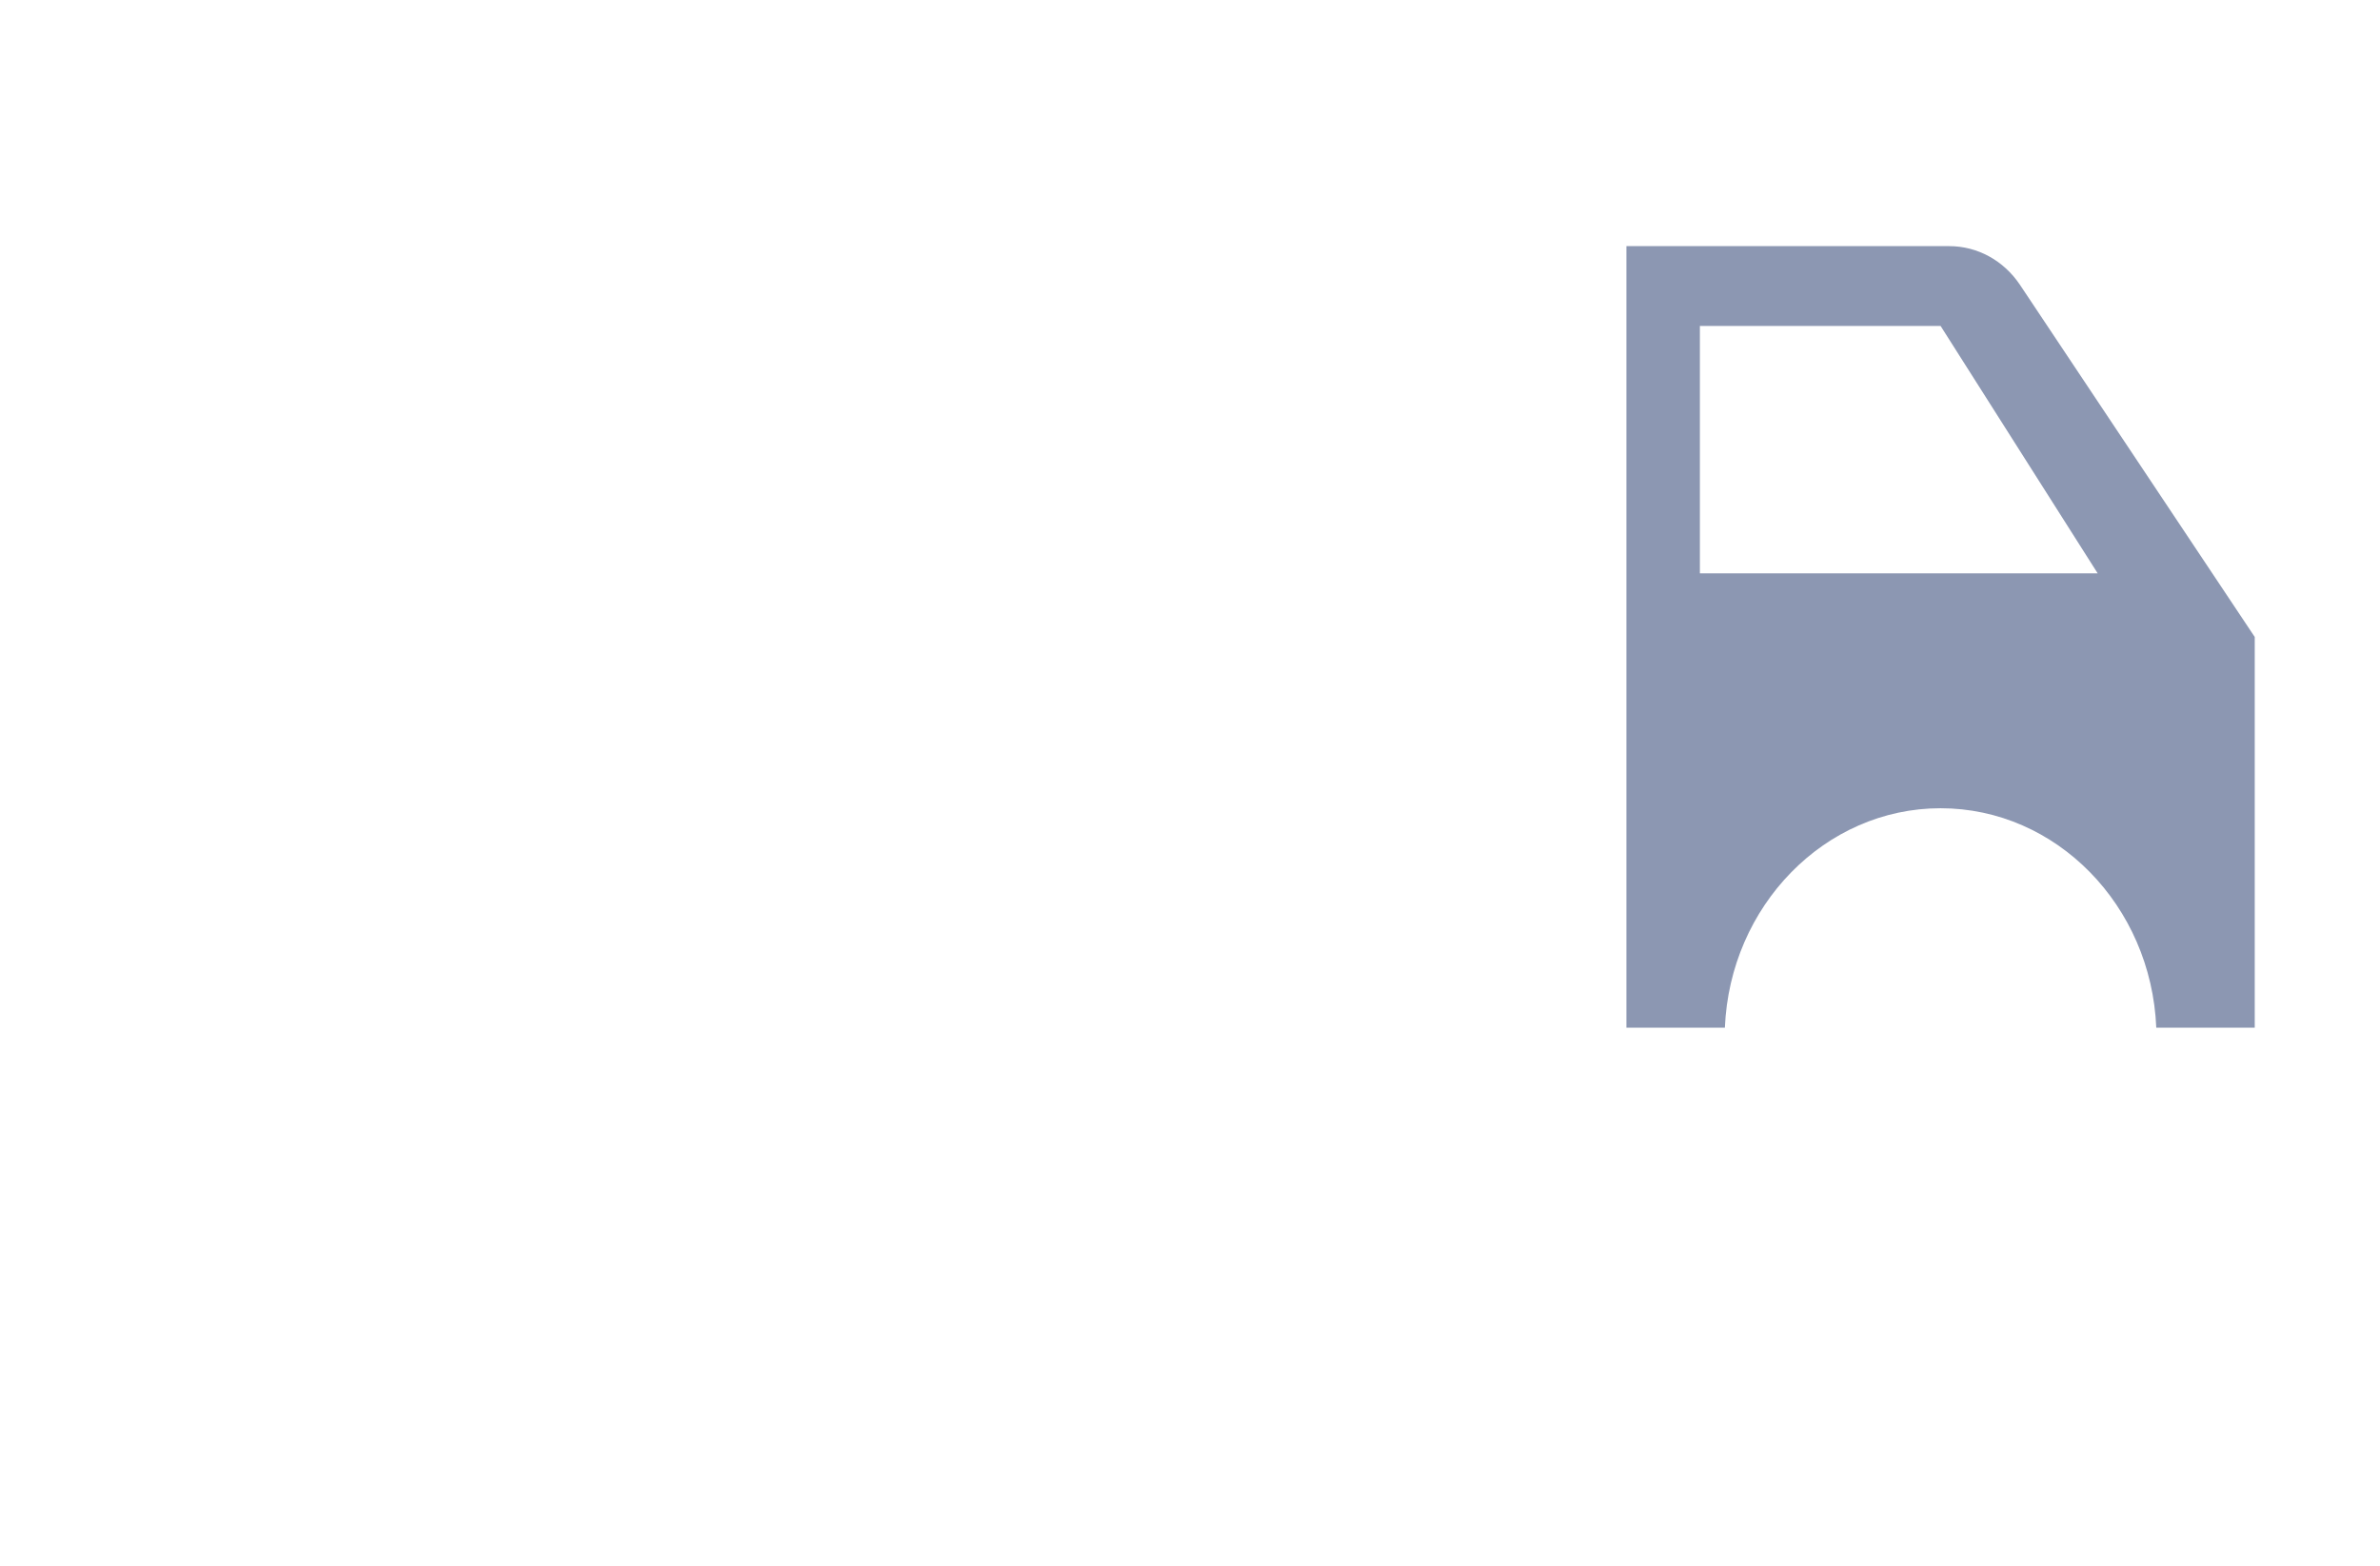 <svg width="38" height="25" viewBox="0 0 38 25" version="1.1" xmlns="http://www.w3.org/2000/svg" xmlns:xlink="http://www.w3.org/1999/xlink">
<title>grey_truck</title>
<desc>Created using Figma</desc>
<g id="Canvas" transform="translate(232 146)">
<clipPath id="clip-0" clip-rule="evenodd">
<path d="M -232 -146L -194 -146L -194 -121L -232 -121L -232 -146Z" fill="#FFFFFF"/>
</clipPath>
<g id="grey_truck" clip-path="url(#clip-0)">
<g id="Grey Truck">
<g id="Vector">
<mask id="mask0_outline_ins">
<use xlink:href="#path0_fill" fill="white" transform="matrix(0.999 -0.039 0.034 0.999 -220.267 -131.683)"/>
</mask>
<g mask="url(#mask0_outline_ins)">
<use xlink:href="#path1_stroke_2x" transform="matrix(0.999 -0.039 0.034 0.999 -220.267 -131.683)" fill="#8C97B2"/>
</g>
</g>
<g id="Vector">
<use xlink:href="#path2_fill" transform="translate(-206.032 -142.07)" fill="#8C97B2"/>
</g>
<g id="Vector">
<mask id="mask1_outline_ins">
<use xlink:href="#path3_fill" fill="white" transform="translate(-203.212 -131.768)"/>
</mask>
<g mask="url(#mask1_outline_ins)">
<use xlink:href="#path4_stroke_2x" transform="translate(-203.212 -131.768)" fill="#8C97B2"/>
</g>
</g>
<g id="Vector">
<mask id="mask2_outline_ins">
<use xlink:href="#path5_fill" fill="white" transform="translate(-231 -146)"/>
</mask>
<g mask="url(#mask2_outline_ins)">
<use xlink:href="#path6_stroke_2x" transform="translate(-231 -146)" fill="#8C97B2"/>
</g>
</g>
</g>
</g>
</g>
<defs>
<path id="path0_fill" d="M 2.203 4.686C 3.419 4.686 4.405 3.637 4.405 2.343C 4.405 1.049 3.419 0 2.203 0C 0.986 0 0 1.049 0 2.343C 0 3.637 0.986 4.686 2.203 4.686Z"/>
<path id="path1_stroke_2x" d="M 2.905 2.343C 2.905 2.897 2.504 3.186 2.203 3.186L 2.203 6.186C 4.333 6.186 5.905 4.377 5.905 2.343L 2.905 2.343ZM 2.203 3.186C 1.901 3.186 1.5 2.897 1.5 2.343L -1.5 2.343C -1.5 4.377 0.072 6.186 2.203 6.186L 2.203 3.186ZM 1.5 2.343C 1.5 1.789 1.901 1.5 2.203 1.5L 2.203 -1.5C 0.072 -1.5 -1.5 0.309 -1.5 2.343L 1.5 2.343ZM 2.203 1.5C 2.504 1.5 2.905 1.789 2.905 2.343L 5.905 2.343C 5.905 0.309 4.333 -1.5 2.203 -1.5L 2.203 1.5Z"/>
<path id="path2_fill" d="M 6.283 0.617C 6.02 0.226 5.602 0 5.153 0L 0 0L 0 6.24L 0 12.479L 1.572 12.479C 1.653 10.534 3.169 8.975 5.016 8.975C 6.863 8.975 8.379 10.528 8.46 12.479L 10.032 12.479L 10.032 6.24L 6.283 0.617ZM 1.173 5.224L 1.173 1.274L 5.016 1.274L 7.524 5.224L 1.173 5.224Z"/>
<path id="path3_fill" d="M 2.202 4.686C 3.419 4.686 4.405 3.637 4.405 2.343C 4.405 1.049 3.419 0 2.202 0C 0.986 0 0 1.049 0 2.343C 0 3.637 0.986 4.686 2.202 4.686Z"/>
<path id="path4_stroke_2x" d="M 2.905 2.343C 2.905 2.898 2.504 3.186 2.202 3.186L 2.202 6.186C 4.333 6.186 5.905 4.377 5.905 2.343L 2.905 2.343ZM 2.202 3.186C 1.901 3.186 1.5 2.898 1.5 2.343L -1.5 2.343C -1.5 4.377 0.071 6.186 2.202 6.186L 2.202 3.186ZM 1.5 2.343C 1.5 1.789 1.901 1.5 2.202 1.5L 2.202 -1.5C 0.071 -1.5 -1.5 0.31 -1.5 2.343L 1.5 2.343ZM 2.202 1.5C 2.504 1.5 2.905 1.789 2.905 2.343L 5.905 2.343C 5.905 0.31 4.333 -1.5 2.202 -1.5L 2.202 1.5Z"/>
<path id="path5_fill" d="M 23.446 0L 8.89 0C 8.391 0 7.986 0.431 7.986 0.963L 7.986 1.905L 2.577 1.905C 2.165 1.905 1.828 2.264 1.828 2.702C 1.828 3.14 2.165 3.498 2.577 3.498L 7.986 3.498L 7.986 4.793L 4.118 4.793C 3.706 4.793 3.369 5.151 3.369 5.589C 3.369 6.027 3.706 6.386 4.118 6.386L 7.986 6.386L 7.986 7.68L 0.749 7.68C 0.337 7.68 0 8.039 0 8.477C 0 8.915 0.337 9.273 0.749 9.273L 7.986 9.273L 7.986 15.447C 7.986 15.978 8.391 16.409 8.89 16.409L 9.57 16.409C 9.652 14.524 11.08 12.977 12.889 12.911C 12.933 12.911 12.977 12.911 13.014 12.911C 14.867 12.911 16.371 14.444 16.458 16.416L 23.446 16.416C 23.945 16.416 24.35 15.984 24.35 15.453L 24.35 0.963C 24.35 0.431 23.945 0 23.446 0Z"/>
<path id="path6_stroke_2x" d="M 7.986 1.905L 7.986 3.405L 9.486 3.405L 9.486 1.905L 7.986 1.905ZM 7.986 3.498L 9.486 3.498L 9.486 1.998L 7.986 1.998L 7.986 3.498ZM 7.986 4.793L 7.986 6.293L 9.486 6.293L 9.486 4.793L 7.986 4.793ZM 7.986 6.386L 9.486 6.386L 9.486 4.886L 7.986 4.886L 7.986 6.386ZM 7.986 7.68L 7.986 9.18L 9.486 9.18L 9.486 7.68L 7.986 7.68ZM 7.986 9.273L 9.486 9.273L 9.486 7.773L 7.986 7.773L 7.986 9.273ZM 9.57 16.409L 9.57 17.909L 11.007 17.909L 11.069 16.474L 9.57 16.409ZM 12.889 12.911L 12.889 11.411L 12.862 11.411L 12.835 11.412L 12.889 12.911ZM 16.458 16.416L 14.96 16.482L 15.023 17.916L 16.458 17.916L 16.458 16.416ZM 23.446 -1.5L 8.89 -1.5L 8.89 1.5L 23.446 1.5L 23.446 -1.5ZM 8.89 -1.5C 7.477 -1.5 6.486 -0.308 6.486 0.963L 9.486 0.963C 9.486 1.171 9.306 1.5 8.89 1.5L 8.89 -1.5ZM 6.486 0.963L 6.486 1.905L 9.486 1.905L 9.486 0.963L 6.486 0.963ZM 7.986 0.405L 2.577 0.405L 2.577 3.405L 7.986 3.405L 7.986 0.405ZM 2.577 0.405C 1.25 0.405 0.328 1.524 0.328 2.702L 3.328 2.702C 3.328 3.003 3.08 3.405 2.577 3.405L 2.577 0.405ZM 0.328 2.702C 0.328 3.879 1.25 4.998 2.577 4.998L 2.577 1.998C 3.08 1.998 3.328 2.4 3.328 2.702L 0.328 2.702ZM 2.577 4.998L 7.986 4.998L 7.986 1.998L 2.577 1.998L 2.577 4.998ZM 6.486 3.498L 6.486 4.793L 9.486 4.793L 9.486 3.498L 6.486 3.498ZM 7.986 3.293L 4.118 3.293L 4.118 6.293L 7.986 6.293L 7.986 3.293ZM 4.118 3.293C 2.791 3.293 1.869 4.412 1.869 5.589L 4.869 5.589C 4.869 5.891 4.621 6.293 4.118 6.293L 4.118 3.293ZM 1.869 5.589C 1.869 6.767 2.791 7.886 4.118 7.886L 4.118 4.886C 4.621 4.886 4.869 5.288 4.869 5.589L 1.869 5.589ZM 4.118 7.886L 7.986 7.886L 7.986 4.886L 4.118 4.886L 4.118 7.886ZM 6.486 6.386L 6.486 7.68L 9.486 7.68L 9.486 6.386L 6.486 6.386ZM 7.986 6.18L 0.749 6.18L 0.749 9.18L 7.986 9.18L 7.986 6.18ZM 0.749 6.18C -0.578 6.18 -1.5 7.299 -1.5 8.477L 1.5 8.477C 1.5 8.778 1.252 9.18 0.749 9.18L 0.749 6.18ZM -1.5 8.477C -1.5 9.654 -0.578 10.773 0.749 10.773L 0.749 7.773C 1.252 7.773 1.5 8.175 1.5 8.477L -1.5 8.477ZM 0.749 10.773L 7.986 10.773L 7.986 7.773L 0.749 7.773L 0.749 10.773ZM 6.486 9.273L 6.486 15.447L 9.486 15.447L 9.486 9.273L 6.486 9.273ZM 6.486 15.447C 6.486 16.717 7.477 17.909 8.89 17.909L 8.89 14.909C 9.306 14.909 9.486 15.238 9.486 15.447L 6.486 15.447ZM 8.89 17.909L 9.57 17.909L 9.57 14.909L 8.89 14.909L 8.89 17.909ZM 11.069 16.474C 11.12 15.277 12.006 14.444 12.944 14.41L 12.835 11.412C 10.154 11.51 8.183 13.771 8.072 16.345L 11.069 16.474ZM 12.889 14.411C 12.89 14.411 12.89 14.411 12.89 14.411C 12.89 14.411 12.89 14.411 12.89 14.411C 12.89 14.411 12.89 14.411 12.89 14.411C 12.89 14.411 12.89 14.411 12.89 14.411C 12.891 14.411 12.891 14.411 12.891 14.411C 12.891 14.411 12.891 14.411 12.891 14.411C 12.891 14.411 12.891 14.411 12.891 14.411C 12.891 14.411 12.891 14.411 12.892 14.411C 12.892 14.411 12.892 14.411 12.892 14.411C 12.892 14.411 12.892 14.411 12.892 14.411C 12.892 14.411 12.892 14.411 12.892 14.411C 12.892 14.411 12.893 14.411 12.893 14.411C 12.893 14.411 12.893 14.411 12.893 14.411C 12.893 14.411 12.893 14.411 12.893 14.411C 12.893 14.411 12.893 14.411 12.893 14.411C 12.893 14.411 12.893 14.411 12.894 14.411C 12.894 14.411 12.894 14.411 12.894 14.411C 12.894 14.411 12.894 14.411 12.894 14.411C 12.894 14.411 12.894 14.411 12.894 14.411C 12.894 14.411 12.895 14.411 12.895 14.411C 12.895 14.411 12.895 14.411 12.895 14.411C 12.895 14.411 12.895 14.411 12.895 14.411C 12.895 14.411 12.895 14.411 12.895 14.411C 12.895 14.411 12.896 14.411 12.896 14.411C 12.896 14.411 12.896 14.411 12.896 14.411C 12.896 14.411 12.896 14.411 12.896 14.411C 12.896 14.411 12.896 14.411 12.896 14.411C 12.896 14.411 12.896 14.411 12.897 14.411C 12.897 14.411 12.897 14.411 12.897 14.411C 12.897 14.411 12.897 14.411 12.897 14.411C 12.897 14.411 12.897 14.411 12.897 14.411C 12.898 14.411 12.898 14.411 12.898 14.411C 12.898 14.411 12.898 14.411 12.898 14.411C 12.898 14.411 12.898 14.411 12.898 14.411C 12.898 14.411 12.898 14.411 12.898 14.411C 12.899 14.411 12.899 14.411 12.899 14.411C 12.899 14.411 12.899 14.411 12.899 14.411C 12.899 14.411 12.899 14.411 12.899 14.411C 12.899 14.411 12.899 14.411 12.899 14.411C 12.899 14.411 12.9 14.411 12.9 14.411C 12.9 14.411 12.9 14.411 12.9 14.411C 12.9 14.411 12.9 14.411 12.9 14.411C 12.9 14.411 12.9 14.411 12.9 14.411C 12.9 14.411 12.901 14.411 12.901 14.411C 12.901 14.411 12.901 14.411 12.901 14.411C 12.901 14.411 12.901 14.411 12.901 14.411C 12.901 14.411 12.901 14.411 12.902 14.411C 12.902 14.411 12.902 14.411 12.902 14.411C 12.902 14.411 12.902 14.411 12.902 14.411C 12.902 14.411 12.902 14.411 12.902 14.411C 12.902 14.411 12.902 14.411 12.902 14.411C 12.903 14.411 12.903 14.411 12.903 14.411C 12.903 14.411 12.903 14.411 12.903 14.411C 12.903 14.411 12.903 14.411 12.903 14.411C 12.903 14.411 12.903 14.411 12.903 14.411C 12.904 14.411 12.904 14.411 12.904 14.411C 12.904 14.411 12.904 14.411 12.904 14.411C 12.904 14.411 12.904 14.411 12.904 14.411C 12.904 14.411 12.905 14.411 12.905 14.411C 12.905 14.411 12.905 14.411 12.905 14.411C 12.905 14.411 12.905 14.411 12.905 14.411C 12.905 14.411 12.905 14.411 12.905 14.411C 12.905 14.411 12.905 14.411 12.906 14.411C 12.906 14.411 12.906 14.411 12.906 14.411C 12.906 14.411 12.906 14.411 12.906 14.411C 12.906 14.411 12.906 14.411 12.906 14.411C 12.906 14.411 12.906 14.411 12.907 14.411C 12.907 14.411 12.907 14.411 12.907 14.411C 12.907 14.411 12.907 14.411 12.907 14.411C 12.907 14.411 12.907 14.411 12.907 14.411C 12.907 14.411 12.908 14.411 12.908 14.411C 12.908 14.411 12.908 14.411 12.908 14.411C 12.908 14.411 12.908 14.411 12.908 14.411C 12.908 14.411 12.908 14.411 12.908 14.411C 12.909 14.411 12.909 14.411 12.909 14.411C 12.909 14.411 12.909 14.411 12.909 14.411C 12.909 14.411 12.909 14.411 12.909 14.411C 12.909 14.411 12.909 14.411 12.909 14.411C 12.909 14.411 12.91 14.411 12.91 14.411C 12.91 14.411 12.91 14.411 12.91 14.411C 12.91 14.411 12.91 14.411 12.91 14.411C 12.91 14.411 12.91 14.411 12.91 14.411C 12.911 14.411 12.911 14.411 12.911 14.411C 12.911 14.411 12.911 14.411 12.911 14.411C 12.911 14.411 12.911 14.411 12.911 14.411C 12.911 14.411 12.911 14.411 12.911 14.411C 12.912 14.411 12.912 14.411 12.912 14.411C 12.912 14.411 12.912 14.411 12.912 14.411C 12.912 14.411 12.912 14.411 12.912 14.411C 12.912 14.411 12.912 14.411 12.912 14.411C 12.912 14.411 12.913 14.411 12.913 14.411C 12.913 14.411 12.913 14.411 12.913 14.411C 12.913 14.411 12.913 14.411 12.913 14.411C 12.913 14.411 12.913 14.411 12.914 14.411C 12.914 14.411 12.914 14.411 12.914 14.411C 12.914 14.411 12.914 14.411 12.914 14.411C 12.914 14.411 12.914 14.411 12.914 14.411C 12.914 14.411 12.914 14.411 12.915 14.411C 12.915 14.411 12.915 14.411 12.915 14.411C 12.915 14.411 12.915 14.411 12.915 14.411C 12.915 14.411 12.915 14.411 12.915 14.411C 12.915 14.411 12.915 14.411 12.915 14.411C 12.916 14.411 12.916 14.411 12.916 14.411C 12.916 14.411 12.916 14.411 12.916 14.411C 12.916 14.411 12.916 14.411 12.916 14.411C 12.916 14.411 12.916 14.411 12.916 14.411C 12.917 14.411 12.917 14.411 12.917 14.411C 12.917 14.411 12.917 14.411 12.917 14.411C 12.917 14.411 12.917 14.411 12.917 14.411C 12.917 14.411 12.918 14.411 12.918 14.411C 12.918 14.411 12.918 14.411 12.918 14.411C 12.918 14.411 12.918 14.411 12.918 14.411C 12.918 14.411 12.918 14.411 12.918 14.411C 12.918 14.411 12.918 14.411 12.919 14.411C 12.919 14.411 12.919 14.411 12.919 14.411C 12.919 14.411 12.919 14.411 12.919 14.411C 12.919 14.411 12.919 14.411 12.919 14.411C 12.919 14.411 12.919 14.411 12.92 14.411C 12.92 14.411 12.92 14.411 12.92 14.411C 12.92 14.411 12.92 14.411 12.92 14.411C 12.92 14.411 12.92 14.411 12.92 14.411C 12.92 14.411 12.921 14.411 12.921 14.411C 12.921 14.411 12.921 14.411 12.921 14.411C 12.921 14.411 12.921 14.411 12.921 14.411C 12.921 14.411 12.921 14.411 12.921 14.411C 12.921 14.411 12.921 14.411 12.922 14.411C 12.922 14.411 12.922 14.411 12.922 14.411C 12.922 14.411 12.922 14.411 12.922 14.411C 12.922 14.411 12.922 14.411 12.922 14.411C 12.922 14.411 12.922 14.411 12.923 14.411C 12.923 14.411 12.923 14.411 12.923 14.411C 12.923 14.411 12.923 14.411 12.923 14.411C 12.923 14.411 12.923 14.411 12.923 14.411C 12.924 14.411 12.924 14.411 12.924 14.411C 12.924 14.411 12.924 14.411 12.924 14.411C 12.924 14.411 12.924 14.411 12.924 14.411C 12.924 14.411 12.924 14.411 12.924 14.411C 12.925 14.411 12.925 14.411 12.925 14.411C 12.925 14.411 12.925 14.411 12.925 14.411C 12.925 14.411 12.925 14.411 12.925 14.411C 12.925 14.411 12.925 14.411 12.925 14.411C 12.925 14.411 12.926 14.411 12.926 14.411C 12.926 14.411 12.926 14.411 12.926 14.411C 12.926 14.411 12.926 14.411 12.926 14.411C 12.926 14.411 12.926 14.411 12.926 14.411C 12.927 14.411 12.927 14.411 12.927 14.411C 12.927 14.411 12.927 14.411 12.927 14.411C 12.927 14.411 12.927 14.411 12.927 14.411C 12.927 14.411 12.927 14.411 12.927 14.411C 12.928 14.411 12.928 14.411 12.928 14.411C 12.928 14.411 12.928 14.411 12.928 14.411C 12.928 14.411 12.928 14.411 12.928 14.411C 12.928 14.411 12.928 14.411 12.928 14.411C 12.928 14.411 12.929 14.411 12.929 14.411C 12.929 14.411 12.929 14.411 12.929 14.411C 12.929 14.411 12.929 14.411 12.929 14.411C 12.929 14.411 12.929 14.411 12.93 14.411C 12.93 14.411 12.93 14.411 12.93 14.411C 12.93 14.411 12.93 14.411 12.93 14.411C 12.93 14.411 12.93 14.411 12.93 14.411C 12.93 14.411 12.93 14.411 12.931 14.411C 12.931 14.411 12.931 14.411 12.931 14.411C 12.931 14.411 12.931 14.411 12.931 14.411C 12.931 14.411 12.931 14.411 12.931 14.411C 12.931 14.411 12.931 14.411 12.931 14.411C 12.932 14.411 12.932 14.411 12.932 14.411C 12.932 14.411 12.932 14.411 12.932 14.411C 12.932 14.411 12.932 14.411 12.932 14.411C 12.932 14.411 12.932 14.411 12.932 14.411C 12.933 14.411 12.933 14.411 12.933 14.411C 12.933 14.411 12.933 14.411 12.933 14.411C 12.933 14.411 12.933 14.411 12.933 14.411C 12.933 14.411 12.933 14.411 12.934 14.411C 12.934 14.411 12.934 14.411 12.934 14.411C 12.934 14.411 12.934 14.411 12.934 14.411C 12.934 14.411 12.934 14.411 12.934 14.411C 12.934 14.411 12.934 14.411 12.934 14.411C 12.935 14.411 12.935 14.411 12.935 14.411C 12.935 14.411 12.935 14.411 12.935 14.411C 12.935 14.411 12.935 14.411 12.935 14.411C 12.935 14.411 12.935 14.411 12.935 14.411C 12.936 14.411 12.936 14.411 12.936 14.411C 12.936 14.411 12.936 14.411 12.936 14.411C 12.936 14.411 12.936 14.411 12.936 14.411C 12.936 14.411 12.936 14.411 12.937 14.411C 12.937 14.411 12.937 14.411 12.937 14.411C 12.937 14.411 12.937 14.411 12.937 14.411C 12.937 14.411 12.937 14.411 12.937 14.411C 12.937 14.411 12.937 14.411 12.938 14.411C 12.938 14.411 12.938 14.411 12.938 14.411C 12.938 14.411 12.938 14.411 12.938 14.411C 12.938 14.411 12.938 14.411 12.938 14.411C 12.938 14.411 12.938 14.411 12.938 14.411C 12.939 14.411 12.939 14.411 12.939 14.411C 12.939 14.411 12.939 14.411 12.939 14.411C 12.939 14.411 12.939 14.411 12.939 14.411C 12.939 14.411 12.939 14.411 12.94 14.411C 12.94 14.411 12.94 14.411 12.94 14.411C 12.94 14.411 12.94 14.411 12.94 14.411C 12.94 14.411 12.94 14.411 12.94 14.411C 12.94 14.411 12.94 14.411 12.941 14.411C 12.941 14.411 12.941 14.411 12.941 14.411C 12.941 14.411 12.941 14.411 12.941 14.411C 12.941 14.411 12.941 14.411 12.941 14.411C 12.941 14.411 12.941 14.411 12.941 14.411C 12.942 14.411 12.942 14.411 12.942 14.411C 12.942 14.411 12.942 14.411 12.942 14.411C 12.942 14.411 12.942 14.411 12.942 14.411C 12.942 14.411 12.942 14.411 12.943 14.411C 12.943 14.411 12.943 14.411 12.943 14.411C 12.943 14.411 12.943 14.411 12.943 14.411C 12.943 14.411 12.943 14.411 12.943 14.411C 12.943 14.411 12.943 14.411 12.944 14.411C 12.944 14.411 12.944 14.411 12.944 14.411C 12.944 14.411 12.944 14.411 12.944 14.411C 12.944 14.411 12.944 14.411 12.944 14.411C 12.944 14.411 12.944 14.411 12.944 14.411C 12.945 14.411 12.945 14.411 12.945 14.411C 12.945 14.411 12.945 14.411 12.945 14.411C 12.945 14.411 12.945 14.411 12.945 14.411C 12.945 14.411 12.945 14.411 12.945 14.411C 12.946 14.411 12.946 14.411 12.946 14.411C 12.946 14.411 12.946 14.411 12.946 14.411C 12.946 14.411 12.946 14.411 12.946 14.411C 12.946 14.411 12.946 14.411 12.947 14.411C 12.947 14.411 12.947 14.411 12.947 14.411C 12.947 14.411 12.947 14.411 12.947 14.411C 12.947 14.411 12.947 14.411 12.947 14.411C 12.947 14.411 12.947 14.411 12.947 14.411C 12.948 14.411 12.948 14.411 12.948 14.411C 12.948 14.411 12.948 14.411 12.948 14.411C 12.948 14.411 12.948 14.411 12.948 14.411C 12.948 14.411 12.948 14.411 12.948 14.411C 12.949 14.411 12.949 14.411 12.949 14.411C 12.949 14.411 12.949 14.411 12.949 14.411C 12.949 14.411 12.949 14.411 12.949 14.411C 12.949 14.411 12.949 14.411 12.95 14.411C 12.95 14.411 12.95 14.411 12.95 14.411C 12.95 14.411 12.95 14.411 12.95 14.411C 12.95 14.411 12.95 14.411 12.95 14.411C 12.95 14.411 12.95 14.411 12.95 14.411C 12.951 14.411 12.951 14.411 12.951 14.411C 12.951 14.411 12.951 14.411 12.951 14.411C 12.951 14.411 12.951 14.411 12.951 14.411C 12.951 14.411 12.951 14.411 12.951 14.411C 12.952 14.411 12.952 14.411 12.952 14.411C 12.952 14.411 12.952 14.411 12.952 14.411C 12.952 14.411 12.952 14.411 12.952 14.411C 12.952 14.411 12.952 14.411 12.953 14.411C 12.953 14.411 12.953 14.411 12.953 14.411C 12.953 14.411 12.953 14.411 12.953 14.411C 12.953 14.411 12.953 14.411 12.953 14.411C 12.953 14.411 12.953 14.411 12.954 14.411C 12.954 14.411 12.954 14.411 12.954 14.411C 12.954 14.411 12.954 14.411 12.954 14.411C 12.954 14.411 12.954 14.411 12.954 14.411C 12.954 14.411 12.954 14.411 12.954 14.411C 12.954 14.411 12.955 14.411 12.955 14.411C 12.955 14.411 12.955 14.411 12.955 14.411C 12.955 14.411 12.955 14.411 12.955 14.411C 12.955 14.411 12.955 14.411 12.955 14.411C 12.956 14.411 12.956 14.411 12.956 14.411C 12.956 14.411 12.956 14.411 12.956 14.411C 12.956 14.411 12.956 14.411 12.956 14.411C 12.956 14.411 12.956 14.411 12.956 14.411C 12.957 14.411 12.957 14.411 12.957 14.411C 12.957 14.411 12.957 14.411 12.957 14.411C 12.957 14.411 12.957 14.411 12.957 14.411C 12.957 14.411 12.957 14.411 12.957 14.411C 12.957 14.411 12.958 14.411 12.958 14.411C 12.958 14.411 12.958 14.411 12.958 14.411C 12.958 14.411 12.958 14.411 12.958 14.411C 12.958 14.411 12.958 14.411 12.958 14.411C 12.959 14.411 12.959 14.411 12.959 14.411C 12.959 14.411 12.959 14.411 12.959 14.411C 12.959 14.411 12.959 14.411 12.959 14.411C 12.959 14.411 12.959 14.411 12.959 14.411C 12.959 14.411 12.96 14.411 12.96 14.411C 12.96 14.411 12.96 14.411 12.96 14.411C 12.96 14.411 12.96 14.411 12.96 14.411C 12.96 14.411 12.96 14.411 12.96 14.411C 12.96 14.411 12.96 14.411 12.961 14.411C 12.961 14.411 12.961 14.411 12.961 14.411C 12.961 14.411 12.961 14.411 12.961 14.411C 12.961 14.411 12.961 14.411 12.961 14.411C 12.961 14.411 12.961 14.411 12.962 14.411C 12.962 14.411 12.962 14.411 12.962 14.411C 12.962 14.411 12.962 14.411 12.962 14.411C 12.962 14.411 12.962 14.411 12.962 14.411C 12.962 14.411 12.963 14.411 12.963 14.411C 12.963 14.411 12.963 14.411 12.963 14.411C 12.963 14.411 12.963 14.411 12.963 14.411C 12.963 14.411 12.963 14.411 12.963 14.411C 12.963 14.411 12.963 14.411 12.963 14.411C 12.964 14.411 12.964 14.411 12.964 14.411C 12.964 14.411 12.964 14.411 12.964 14.411C 12.964 14.411 12.964 14.411 12.964 14.411C 12.964 14.411 12.964 14.411 12.964 14.411C 12.965 14.411 12.965 14.411 12.965 14.411C 12.965 14.411 12.965 14.411 12.965 14.411C 12.965 14.411 12.965 14.411 12.965 14.411C 12.965 14.411 12.965 14.411 12.966 14.411C 12.966 14.411 12.966 14.411 12.966 14.411C 12.966 14.411 12.966 14.411 12.966 14.411C 12.966 14.411 12.966 14.411 12.966 14.411C 12.966 14.411 12.966 14.411 12.966 14.411C 12.966 14.411 12.967 14.411 12.967 14.411C 12.967 14.411 12.967 14.411 12.967 14.411C 12.967 14.411 12.967 14.411 12.967 14.411C 12.967 14.411 12.967 14.411 12.967 14.411C 12.967 14.411 12.968 14.411 12.968 14.411C 12.968 14.411 12.968 14.411 12.968 14.411C 12.968 14.411 12.968 14.411 12.968 14.411C 12.968 14.411 12.968 14.411 12.968 14.411C 12.969 14.411 12.969 14.411 12.969 14.411C 12.969 14.411 12.969 14.411 12.969 14.411C 12.969 14.411 12.969 14.411 12.969 14.411C 12.969 14.411 12.969 14.411 12.969 14.411C 12.969 14.411 12.97 14.411 12.97 14.411C 12.97 14.411 12.97 14.411 12.97 14.411C 12.97 14.411 12.97 14.411 12.97 14.411C 12.97 14.411 12.97 14.411 12.97 14.411C 12.97 14.411 12.97 14.411 12.971 14.411C 12.971 14.411 12.971 14.411 12.971 14.411C 12.971 14.411 12.971 14.411 12.971 14.411C 12.971 14.411 12.971 14.411 12.971 14.411C 12.971 14.411 12.971 14.411 12.972 14.411C 12.972 14.411 12.972 14.411 12.972 14.411C 12.972 14.411 12.972 14.411 12.972 14.411C 12.972 14.411 12.972 14.411 12.972 14.411C 12.972 14.411 12.972 14.411 12.973 14.411C 12.973 14.411 12.973 14.411 12.973 14.411C 12.973 14.411 12.973 14.411 12.973 14.411C 12.973 14.411 12.973 14.411 12.973 14.411C 12.973 14.411 12.973 14.411 12.973 14.411C 12.973 14.411 12.974 14.411 12.974 14.411C 12.974 14.411 12.974 14.411 12.974 14.411C 12.974 14.411 12.974 14.411 12.974 14.411C 12.974 14.411 12.974 14.411 12.974 14.411C 12.975 14.411 12.975 14.411 12.975 14.411C 12.975 14.411 12.975 14.411 12.975 14.411C 12.975 14.411 12.975 14.411 12.975 14.411C 12.975 14.411 12.975 14.411 12.975 14.411C 12.975 14.411 12.976 14.411 12.976 14.411C 12.976 14.411 12.976 14.411 12.976 14.411C 12.976 14.411 12.976 14.411 12.976 14.411C 12.976 14.411 12.976 14.411 12.976 14.411C 12.976 14.411 12.976 14.411 12.977 14.411C 12.977 14.411 12.977 14.411 12.977 14.411C 12.977 14.411 12.977 14.411 12.977 14.411C 12.977 14.411 12.977 14.411 12.977 14.411C 12.977 14.411 12.977 14.411 12.977 14.411C 12.978 14.411 12.978 14.411 12.978 14.411C 12.978 14.411 12.978 14.411 12.978 14.411C 12.978 14.411 12.978 14.411 12.978 14.411C 12.978 14.411 12.978 14.411 12.979 14.411C 12.979 14.411 12.979 14.411 12.979 14.411C 12.979 14.411 12.979 14.411 12.979 14.411C 12.979 14.411 12.979 14.411 12.979 14.411C 12.979 14.411 12.979 14.411 12.979 14.411C 12.979 14.411 12.98 14.411 12.98 14.411C 12.98 14.411 12.98 14.411 12.98 14.411C 12.98 14.411 12.98 14.411 12.98 14.411C 12.98 14.411 12.98 14.411 12.98 14.411C 12.98 14.411 12.98 14.411 12.981 14.411C 12.981 14.411 12.981 14.411 12.981 14.411C 12.981 14.411 12.981 14.411 12.981 14.411C 12.981 14.411 12.981 14.411 12.981 14.411C 12.981 14.411 12.982 14.411 12.982 14.411C 12.982 14.411 12.982 14.411 12.982 14.411C 12.982 14.411 12.982 14.411 12.982 14.411C 12.982 14.411 12.982 14.411 12.982 14.411C 12.982 14.411 12.982 14.411 12.982 14.411C 12.983 14.411 12.983 14.411 12.983 14.411C 12.983 14.411 12.983 14.411 12.983 14.411C 12.983 14.411 12.983 14.411 12.983 14.411C 12.983 14.411 12.983 14.411 12.983 14.411C 12.983 14.411 12.984 14.411 12.984 14.411C 12.984 14.411 12.984 14.411 12.984 14.411C 12.984 14.411 12.984 14.411 12.984 14.411C 12.984 14.411 12.984 14.411 12.984 14.411C 12.985 14.411 12.985 14.411 12.985 14.411C 12.985 14.411 12.985 14.411 12.985 14.411C 12.985 14.411 12.985 14.411 12.985 14.411C 12.985 14.411 12.985 14.411 12.985 14.411C 12.985 14.411 12.986 14.411 12.986 14.411C 12.986 14.411 12.986 14.411 12.986 14.411C 12.986 14.411 12.986 14.411 12.986 14.411C 12.986 14.411 12.986 14.411 12.986 14.411C 12.986 14.411 12.986 14.411 12.986 14.411C 12.987 14.411 12.987 14.411 12.987 14.411C 12.987 14.411 12.987 14.411 12.987 14.411C 12.987 14.411 12.987 14.411 12.987 14.411C 12.987 14.411 12.987 14.411 12.987 14.411C 12.988 14.411 12.988 14.411 12.988 14.411C 12.988 14.411 12.988 14.411 12.988 14.411C 12.988 14.411 12.988 14.411 12.988 14.411C 12.988 14.411 12.988 14.411 12.988 14.411C 12.989 14.411 12.989 14.411 12.989 14.411C 12.989 14.411 12.989 14.411 12.989 14.411C 12.989 14.411 12.989 14.411 12.989 14.411C 12.989 14.411 12.989 14.411 12.989 14.411C 12.989 14.411 12.989 14.411 12.989 14.411C 12.99 14.411 12.99 14.411 12.99 14.411C 12.99 14.411 12.99 14.411 12.99 14.411C 12.99 14.411 12.99 14.411 12.99 14.411C 12.99 14.411 12.99 14.411 12.991 14.411C 12.991 14.411 12.991 14.411 12.991 14.411C 12.991 14.411 12.991 14.411 12.991 14.411C 12.991 14.411 12.991 14.411 12.991 14.411C 12.991 14.411 12.991 14.411 12.991 14.411C 12.992 14.411 12.992 14.411 12.992 14.411C 12.992 14.411 12.992 14.411 12.992 14.411C 12.992 14.411 12.992 14.411 12.992 14.411C 12.992 14.411 12.992 14.411 12.992 14.411C 12.992 14.411 12.992 14.411 12.993 14.411C 12.993 14.411 12.993 14.411 12.993 14.411C 12.993 14.411 12.993 14.411 12.993 14.411C 12.993 14.411 12.993 14.411 12.993 14.411C 12.993 14.411 12.993 14.411 12.993 14.411C 12.994 14.411 12.994 14.411 12.994 14.411C 12.994 14.411 12.994 14.411 12.994 14.411C 12.994 14.411 12.994 14.411 12.994 14.411C 12.994 14.411 12.994 14.411 12.994 14.411C 12.995 14.411 12.995 14.411 12.995 14.411C 12.995 14.411 12.995 14.411 12.995 14.411C 12.995 14.411 12.995 14.411 12.995 14.411C 12.995 14.411 12.995 14.411 12.995 14.411C 12.995 14.411 12.995 14.411 12.996 14.411C 12.996 14.411 12.996 14.411 12.996 14.411C 12.996 14.411 12.996 14.411 12.996 14.411C 12.996 14.411 12.996 14.411 12.996 14.411C 12.996 14.411 12.996 14.411 12.996 14.411C 12.997 14.411 12.997 14.411 12.997 14.411C 12.997 14.411 12.997 14.411 12.997 14.411C 12.997 14.411 12.997 14.411 12.997 14.411C 12.997 14.411 12.997 14.411 12.997 14.411C 12.998 14.411 12.998 14.411 12.998 14.411C 12.998 14.411 12.998 14.411 12.998 14.411C 12.998 14.411 12.998 14.411 12.998 14.411C 12.998 14.411 12.998 14.411 12.998 14.411C 12.998 14.411 12.998 14.411 12.999 14.411C 12.999 14.411 12.999 14.411 12.999 14.411C 12.999 14.411 12.999 14.411 12.999 14.411C 12.999 14.411 12.999 14.411 12.999 14.411C 12.999 14.411 12.999 14.411 12.999 14.411C 12.999 14.411 13 14.411 13 14.411C 13 14.411 13 14.411 13 14.411C 13 14.411 13 14.411 13 14.411C 13 14.411 13 14.411 13 14.411C 13.001 14.411 13.001 14.411 13.001 14.411C 13.001 14.411 13.001 14.411 13.001 14.411C 13.001 14.411 13.001 14.411 13.001 14.411C 13.001 14.411 13.001 14.411 13.001 14.411C 13.001 14.411 13.001 14.411 13.002 14.411C 13.002 14.411 13.002 14.411 13.002 14.411C 13.002 14.411 13.002 14.411 13.002 14.411C 13.002 14.411 13.002 14.411 13.002 14.411C 13.002 14.411 13.002 14.411 13.002 14.411C 13.002 14.411 13.003 14.411 13.003 14.411C 13.003 14.411 13.003 14.411 13.003 14.411C 13.003 14.411 13.003 14.411 13.003 14.411C 13.003 14.411 13.003 14.411 13.003 14.411C 13.003 14.411 13.004 14.411 13.004 14.411C 13.004 14.411 13.004 14.411 13.004 14.411C 13.004 14.411 13.004 14.411 13.004 14.411C 13.004 14.411 13.004 14.411 13.004 14.411C 13.004 14.411 13.004 14.411 13.005 14.411C 13.005 14.411 13.005 14.411 13.005 14.411C 13.005 14.411 13.005 14.411 13.005 14.411C 13.005 14.411 13.005 14.411 13.005 14.411C 13.005 14.411 13.005 14.411 13.005 14.411C 13.005 14.411 13.005 14.411 13.006 14.411C 13.006 14.411 13.006 14.411 13.006 14.411C 13.006 14.411 13.006 14.411 13.006 14.411C 13.006 14.411 13.006 14.411 13.006 14.411C 13.006 14.411 13.006 14.411 13.007 14.411C 13.007 14.411 13.007 14.411 13.007 14.411C 13.007 14.411 13.007 14.411 13.007 14.411C 13.007 14.411 13.007 14.411 13.007 14.411C 13.007 14.411 13.007 14.411 13.007 14.411C 13.007 14.411 13.008 14.411 13.008 14.411C 13.008 14.411 13.008 14.411 13.008 14.411C 13.008 14.411 13.008 14.411 13.008 14.411C 13.008 14.411 13.008 14.411 13.008 14.411C 13.008 14.411 13.008 14.411 13.008 14.411C 13.009 14.411 13.009 14.411 13.009 14.411C 13.009 14.411 13.009 14.411 13.009 14.411C 13.009 14.411 13.009 14.411 13.009 14.411C 13.009 14.411 13.009 14.411 13.009 14.411C 13.009 14.411 13.009 14.411 13.01 14.411C 13.01 14.411 13.01 14.411 13.01 14.411C 13.01 14.411 13.01 14.411 13.01 14.411C 13.01 14.411 13.01 14.411 13.01 14.411C 13.01 14.411 13.01 14.411 13.011 14.411C 13.011 14.411 13.011 14.411 13.011 14.411C 13.011 14.411 13.011 14.411 13.011 14.411C 13.011 14.411 13.011 14.411 13.011 14.411C 13.011 14.411 13.011 14.411 13.011 14.411C 13.011 14.411 13.011 14.411 13.012 14.411C 13.012 14.411 13.012 14.411 13.012 14.411C 13.012 14.411 13.012 14.411 13.012 14.411C 13.012 14.411 13.012 14.411 13.012 14.411C 13.012 14.411 13.012 14.411 13.012 14.411C 13.013 14.411 13.013 14.411 13.013 14.411C 13.013 14.411 13.013 14.411 13.013 14.411C 13.013 14.411 13.013 14.411 13.013 14.411C 13.013 14.411 13.013 14.411 13.013 14.411C 13.013 14.411 13.014 14.411 13.014 14.411C 13.014 14.411 13.014 14.411 13.014 14.411C 13.014 14.411 13.014 14.411 13.014 14.411C 13.014 14.411 13.014 14.411 13.014 14.411L 13.014 11.411C 13.014 11.411 13.014 11.411 13.014 11.411C 13.014 11.411 13.014 11.411 13.014 11.411C 13.014 11.411 13.014 11.411 13.014 11.411C 13.014 11.411 13.013 11.411 13.013 11.411C 13.013 11.411 13.013 11.411 13.013 11.411C 13.013 11.411 13.013 11.411 13.013 11.411C 13.013 11.411 13.013 11.411 13.013 11.411C 13.013 11.411 13.013 11.411 13.012 11.411C 13.012 11.411 13.012 11.411 13.012 11.411C 13.012 11.411 13.012 11.411 13.012 11.411C 13.012 11.411 13.012 11.411 13.012 11.411C 13.012 11.411 13.012 11.411 13.012 11.411C 13.011 11.411 13.011 11.411 13.011 11.411C 13.011 11.411 13.011 11.411 13.011 11.411C 13.011 11.411 13.011 11.411 13.011 11.411C 13.011 11.411 13.011 11.411 13.011 11.411C 13.011 11.411 13.011 11.411 13.011 11.411C 13.01 11.411 13.01 11.411 13.01 11.411C 13.01 11.411 13.01 11.411 13.01 11.411C 13.01 11.411 13.01 11.411 13.01 11.411C 13.01 11.411 13.01 11.411 13.01 11.411C 13.009 11.411 13.009 11.411 13.009 11.411C 13.009 11.411 13.009 11.411 13.009 11.411C 13.009 11.411 13.009 11.411 13.009 11.411C 13.009 11.411 13.009 11.411 13.009 11.411C 13.009 11.411 13.009 11.411 13.008 11.411C 13.008 11.411 13.008 11.411 13.008 11.411C 13.008 11.411 13.008 11.411 13.008 11.411C 13.008 11.411 13.008 11.411 13.008 11.411C 13.008 11.411 13.008 11.411 13.008 11.411C 13.008 11.411 13.007 11.411 13.007 11.411C 13.007 11.411 13.007 11.411 13.007 11.411C 13.007 11.411 13.007 11.411 13.007 11.411C 13.007 11.411 13.007 11.411 13.007 11.411C 13.007 11.411 13.007 11.411 13.007 11.411C 13.006 11.411 13.006 11.411 13.006 11.411C 13.006 11.411 13.006 11.411 13.006 11.411C 13.006 11.411 13.006 11.411 13.006 11.411C 13.006 11.411 13.006 11.411 13.006 11.411C 13.005 11.411 13.005 11.411 13.005 11.411C 13.005 11.411 13.005 11.411 13.005 11.411C 13.005 11.411 13.005 11.411 13.005 11.411C 13.005 11.411 13.005 11.411 13.005 11.411C 13.005 11.411 13.005 11.411 13.005 11.411C 13.004 11.411 13.004 11.411 13.004 11.411C 13.004 11.411 13.004 11.411 13.004 11.411C 13.004 11.411 13.004 11.411 13.004 11.411C 13.004 11.411 13.004 11.411 13.004 11.411C 13.004 11.411 13.003 11.411 13.003 11.411C 13.003 11.411 13.003 11.411 13.003 11.411C 13.003 11.411 13.003 11.411 13.003 11.411C 13.003 11.411 13.003 11.411 13.003 11.411C 13.003 11.411 13.002 11.411 13.002 11.411C 13.002 11.411 13.002 11.411 13.002 11.411C 13.002 11.411 13.002 11.411 13.002 11.411C 13.002 11.411 13.002 11.411 13.002 11.411C 13.002 11.411 13.002 11.411 13.002 11.411C 13.001 11.411 13.001 11.411 13.001 11.411C 13.001 11.411 13.001 11.411 13.001 11.411C 13.001 11.411 13.001 11.411 13.001 11.411C 13.001 11.411 13.001 11.411 13.001 11.411C 13.001 11.411 13.001 11.411 13 11.411C 13 11.411 13 11.411 13 11.411C 13 11.411 13 11.411 13 11.411C 13 11.411 13 11.411 13 11.411C 13 11.411 12.999 11.411 12.999 11.411C 12.999 11.411 12.999 11.411 12.999 11.411C 12.999 11.411 12.999 11.411 12.999 11.411C 12.999 11.411 12.999 11.411 12.999 11.411C 12.999 11.411 12.999 11.411 12.999 11.411C 12.998 11.411 12.998 11.411 12.998 11.411C 12.998 11.411 12.998 11.411 12.998 11.411C 12.998 11.411 12.998 11.411 12.998 11.411C 12.998 11.411 12.998 11.411 12.998 11.411C 12.998 11.411 12.998 11.411 12.997 11.411C 12.997 11.411 12.997 11.411 12.997 11.411C 12.997 11.411 12.997 11.411 12.997 11.411C 12.997 11.411 12.997 11.411 12.997 11.411C 12.997 11.411 12.997 11.411 12.996 11.411C 12.996 11.411 12.996 11.411 12.996 11.411C 12.996 11.411 12.996 11.411 12.996 11.411C 12.996 11.411 12.996 11.411 12.996 11.411C 12.996 11.411 12.996 11.411 12.996 11.411C 12.995 11.411 12.995 11.411 12.995 11.411C 12.995 11.411 12.995 11.411 12.995 11.411C 12.995 11.411 12.995 11.411 12.995 11.411C 12.995 11.411 12.995 11.411 12.995 11.411C 12.995 11.411 12.995 11.411 12.994 11.411C 12.994 11.411 12.994 11.411 12.994 11.411C 12.994 11.411 12.994 11.411 12.994 11.411C 12.994 11.411 12.994 11.411 12.994 11.411C 12.994 11.411 12.994 11.411 12.993 11.411C 12.993 11.411 12.993 11.411 12.993 11.411C 12.993 11.411 12.993 11.411 12.993 11.411C 12.993 11.411 12.993 11.411 12.993 11.411C 12.993 11.411 12.993 11.411 12.993 11.411C 12.992 11.411 12.992 11.411 12.992 11.411C 12.992 11.411 12.992 11.411 12.992 11.411C 12.992 11.411 12.992 11.411 12.992 11.411C 12.992 11.411 12.992 11.411 12.992 11.411C 12.992 11.411 12.992 11.411 12.991 11.411C 12.991 11.411 12.991 11.411 12.991 11.411C 12.991 11.411 12.991 11.411 12.991 11.411C 12.991 11.411 12.991 11.411 12.991 11.411C 12.991 11.411 12.991 11.411 12.991 11.411C 12.99 11.411 12.99 11.411 12.99 11.411C 12.99 11.411 12.99 11.411 12.99 11.411C 12.99 11.411 12.99 11.411 12.99 11.411C 12.99 11.411 12.99 11.411 12.989 11.411C 12.989 11.411 12.989 11.411 12.989 11.411C 12.989 11.411 12.989 11.411 12.989 11.411C 12.989 11.411 12.989 11.411 12.989 11.411C 12.989 11.411 12.989 11.411 12.989 11.411C 12.989 11.411 12.989 11.411 12.988 11.411C 12.988 11.411 12.988 11.411 12.988 11.411C 12.988 11.411 12.988 11.411 12.988 11.411C 12.988 11.411 12.988 11.411 12.988 11.411C 12.988 11.411 12.988 11.411 12.987 11.411C 12.987 11.411 12.987 11.411 12.987 11.411C 12.987 11.411 12.987 11.411 12.987 11.411C 12.987 11.411 12.987 11.411 12.987 11.411C 12.987 11.411 12.987 11.411 12.986 11.411C 12.986 11.411 12.986 11.411 12.986 11.411C 12.986 11.411 12.986 11.411 12.986 11.411C 12.986 11.411 12.986 11.411 12.986 11.411C 12.986 11.411 12.986 11.411 12.986 11.411C 12.986 11.411 12.985 11.411 12.985 11.411C 12.985 11.411 12.985 11.411 12.985 11.411C 12.985 11.411 12.985 11.411 12.985 11.411C 12.985 11.411 12.985 11.411 12.985 11.411C 12.985 11.411 12.985 11.411 12.984 11.411C 12.984 11.411 12.984 11.411 12.984 11.411C 12.984 11.411 12.984 11.411 12.984 11.411C 12.984 11.411 12.984 11.411 12.984 11.411C 12.984 11.411 12.983 11.411 12.983 11.411C 12.983 11.411 12.983 11.411 12.983 11.411C 12.983 11.411 12.983 11.411 12.983 11.411C 12.983 11.411 12.983 11.411 12.983 11.411C 12.983 11.411 12.983 11.411 12.982 11.411C 12.982 11.411 12.982 11.411 12.982 11.411C 12.982 11.411 12.982 11.411 12.982 11.411C 12.982 11.411 12.982 11.411 12.982 11.411C 12.982 11.411 12.982 11.411 12.982 11.411C 12.982 11.411 12.981 11.411 12.981 11.411C 12.981 11.411 12.981 11.411 12.981 11.411C 12.981 11.411 12.981 11.411 12.981 11.411C 12.981 11.411 12.981 11.411 12.981 11.411C 12.98 11.411 12.98 11.411 12.98 11.411C 12.98 11.411 12.98 11.411 12.98 11.411C 12.98 11.411 12.98 11.411 12.98 11.411C 12.98 11.411 12.98 11.411 12.98 11.411C 12.98 11.411 12.979 11.411 12.979 11.411C 12.979 11.411 12.979 11.411 12.979 11.411C 12.979 11.411 12.979 11.411 12.979 11.411C 12.979 11.411 12.979 11.411 12.979 11.411C 12.979 11.411 12.979 11.411 12.979 11.411C 12.978 11.411 12.978 11.411 12.978 11.411C 12.978 11.411 12.978 11.411 12.978 11.411C 12.978 11.411 12.978 11.411 12.978 11.411C 12.978 11.411 12.978 11.411 12.977 11.411C 12.977 11.411 12.977 11.411 12.977 11.411C 12.977 11.411 12.977 11.411 12.977 11.411C 12.977 11.411 12.977 11.411 12.977 11.411C 12.977 11.411 12.977 11.411 12.977 11.411C 12.976 11.411 12.976 11.411 12.976 11.411C 12.976 11.411 12.976 11.411 12.976 11.411C 12.976 11.411 12.976 11.411 12.976 11.411C 12.976 11.411 12.976 11.411 12.976 11.411C 12.976 11.411 12.975 11.411 12.975 11.411C 12.975 11.411 12.975 11.411 12.975 11.411C 12.975 11.411 12.975 11.411 12.975 11.411C 12.975 11.411 12.975 11.411 12.975 11.411C 12.975 11.411 12.975 11.411 12.974 11.411C 12.974 11.411 12.974 11.411 12.974 11.411C 12.974 11.411 12.974 11.411 12.974 11.411C 12.974 11.411 12.974 11.411 12.974 11.411C 12.974 11.411 12.973 11.411 12.973 11.411C 12.973 11.411 12.973 11.411 12.973 11.411C 12.973 11.411 12.973 11.411 12.973 11.411C 12.973 11.411 12.973 11.411 12.973 11.411C 12.973 11.411 12.973 11.411 12.973 11.411C 12.972 11.411 12.972 11.411 12.972 11.411C 12.972 11.411 12.972 11.411 12.972 11.411C 12.972 11.411 12.972 11.411 12.972 11.411C 12.972 11.411 12.972 11.411 12.972 11.411C 12.971 11.411 12.971 11.411 12.971 11.411C 12.971 11.411 12.971 11.411 12.971 11.411C 12.971 11.411 12.971 11.411 12.971 11.411C 12.971 11.411 12.971 11.411 12.971 11.411C 12.97 11.411 12.97 11.411 12.97 11.411C 12.97 11.411 12.97 11.411 12.97 11.411C 12.97 11.411 12.97 11.411 12.97 11.411C 12.97 11.411 12.97 11.411 12.97 11.411C 12.97 11.411 12.969 11.411 12.969 11.411C 12.969 11.411 12.969 11.411 12.969 11.411C 12.969 11.411 12.969 11.411 12.969 11.411C 12.969 11.411 12.969 11.411 12.969 11.411C 12.969 11.411 12.969 11.411 12.968 11.411C 12.968 11.411 12.968 11.411 12.968 11.411C 12.968 11.411 12.968 11.411 12.968 11.411C 12.968 11.411 12.968 11.411 12.968 11.411C 12.968 11.411 12.967 11.411 12.967 11.411C 12.967 11.411 12.967 11.411 12.967 11.411C 12.967 11.411 12.967 11.411 12.967 11.411C 12.967 11.411 12.967 11.411 12.967 11.411C 12.967 11.411 12.966 11.411 12.966 11.411C 12.966 11.411 12.966 11.411 12.966 11.411C 12.966 11.411 12.966 11.411 12.966 11.411C 12.966 11.411 12.966 11.411 12.966 11.411C 12.966 11.411 12.966 11.411 12.966 11.411C 12.965 11.411 12.965 11.411 12.965 11.411C 12.965 11.411 12.965 11.411 12.965 11.411C 12.965 11.411 12.965 11.411 12.965 11.411C 12.965 11.411 12.965 11.411 12.964 11.411C 12.964 11.411 12.964 11.411 12.964 11.411C 12.964 11.411 12.964 11.411 12.964 11.411C 12.964 11.411 12.964 11.411 12.964 11.411C 12.964 11.411 12.964 11.411 12.963 11.411C 12.963 11.411 12.963 11.411 12.963 11.411C 12.963 11.411 12.963 11.411 12.963 11.411C 12.963 11.411 12.963 11.411 12.963 11.411C 12.963 11.411 12.963 11.411 12.963 11.411C 12.963 11.411 12.962 11.411 12.962 11.411C 12.962 11.411 12.962 11.411 12.962 11.411C 12.962 11.411 12.962 11.411 12.962 11.411C 12.962 11.411 12.962 11.411 12.962 11.411C 12.961 11.411 12.961 11.411 12.961 11.411C 12.961 11.411 12.961 11.411 12.961 11.411C 12.961 11.411 12.961 11.411 12.961 11.411C 12.961 11.411 12.961 11.411 12.961 11.411C 12.96 11.411 12.96 11.411 12.96 11.411C 12.96 11.411 12.96 11.411 12.96 11.411C 12.96 11.411 12.96 11.411 12.96 11.411C 12.96 11.411 12.96 11.411 12.96 11.411C 12.96 11.411 12.959 11.411 12.959 11.411C 12.959 11.411 12.959 11.411 12.959 11.411C 12.959 11.411 12.959 11.411 12.959 11.411C 12.959 11.411 12.959 11.411 12.959 11.411C 12.959 11.411 12.959 11.411 12.958 11.411C 12.958 11.411 12.958 11.411 12.958 11.411C 12.958 11.411 12.958 11.411 12.958 11.411C 12.958 11.411 12.958 11.411 12.958 11.411C 12.958 11.411 12.957 11.411 12.957 11.411C 12.957 11.411 12.957 11.411 12.957 11.411C 12.957 11.411 12.957 11.411 12.957 11.411C 12.957 11.411 12.957 11.411 12.957 11.411C 12.957 11.411 12.957 11.411 12.956 11.411C 12.956 11.411 12.956 11.411 12.956 11.411C 12.956 11.411 12.956 11.411 12.956 11.411C 12.956 11.411 12.956 11.411 12.956 11.411C 12.956 11.411 12.956 11.411 12.955 11.411C 12.955 11.411 12.955 11.411 12.955 11.411C 12.955 11.411 12.955 11.411 12.955 11.411C 12.955 11.411 12.955 11.411 12.955 11.411C 12.955 11.411 12.954 11.411 12.954 11.411C 12.954 11.411 12.954 11.411 12.954 11.411C 12.954 11.411 12.954 11.411 12.954 11.411C 12.954 11.411 12.954 11.411 12.954 11.411C 12.954 11.411 12.954 11.411 12.954 11.411C 12.953 11.411 12.953 11.411 12.953 11.411C 12.953 11.411 12.953 11.411 12.953 11.411C 12.953 11.411 12.953 11.411 12.953 11.411C 12.953 11.411 12.953 11.411 12.953 11.411C 12.952 11.411 12.952 11.411 12.952 11.411C 12.952 11.411 12.952 11.411 12.952 11.411C 12.952 11.411 12.952 11.411 12.952 11.411C 12.952 11.411 12.952 11.411 12.951 11.411C 12.951 11.411 12.951 11.411 12.951 11.411C 12.951 11.411 12.951 11.411 12.951 11.411C 12.951 11.411 12.951 11.411 12.951 11.411C 12.951 11.411 12.951 11.411 12.95 11.411C 12.95 11.411 12.95 11.411 12.95 11.411C 12.95 11.411 12.95 11.411 12.95 11.411C 12.95 11.411 12.95 11.411 12.95 11.411C 12.95 11.411 12.95 11.411 12.95 11.411C 12.949 11.411 12.949 11.411 12.949 11.411C 12.949 11.411 12.949 11.411 12.949 11.411C 12.949 11.411 12.949 11.411 12.949 11.411C 12.949 11.411 12.949 11.411 12.948 11.411C 12.948 11.411 12.948 11.411 12.948 11.411C 12.948 11.411 12.948 11.411 12.948 11.411C 12.948 11.411 12.948 11.411 12.948 11.411C 12.948 11.411 12.948 11.411 12.947 11.411C 12.947 11.411 12.947 11.411 12.947 11.411C 12.947 11.411 12.947 11.411 12.947 11.411C 12.947 11.411 12.947 11.411 12.947 11.411C 12.947 11.411 12.947 11.411 12.947 11.411C 12.946 11.411 12.946 11.411 12.946 11.411C 12.946 11.411 12.946 11.411 12.946 11.411C 12.946 11.411 12.946 11.411 12.946 11.411C 12.946 11.411 12.946 11.411 12.945 11.411C 12.945 11.411 12.945 11.411 12.945 11.411C 12.945 11.411 12.945 11.411 12.945 11.411C 12.945 11.411 12.945 11.411 12.945 11.411C 12.945 11.411 12.945 11.411 12.944 11.411C 12.944 11.411 12.944 11.411 12.944 11.411C 12.944 11.411 12.944 11.411 12.944 11.411C 12.944 11.411 12.944 11.411 12.944 11.411C 12.944 11.411 12.944 11.411 12.944 11.411C 12.943 11.411 12.943 11.411 12.943 11.411C 12.943 11.411 12.943 11.411 12.943 11.411C 12.943 11.411 12.943 11.411 12.943 11.411C 12.943 11.411 12.943 11.411 12.943 11.411C 12.942 11.411 12.942 11.411 12.942 11.411C 12.942 11.411 12.942 11.411 12.942 11.411C 12.942 11.411 12.942 11.411 12.942 11.411C 12.942 11.411 12.942 11.411 12.941 11.411C 12.941 11.411 12.941 11.411 12.941 11.411C 12.941 11.411 12.941 11.411 12.941 11.411C 12.941 11.411 12.941 11.411 12.941 11.411C 12.941 11.411 12.941 11.411 12.941 11.411C 12.94 11.411 12.94 11.411 12.94 11.411C 12.94 11.411 12.94 11.411 12.94 11.411C 12.94 11.411 12.94 11.411 12.94 11.411C 12.94 11.411 12.94 11.411 12.94 11.411C 12.939 11.411 12.939 11.411 12.939 11.411C 12.939 11.411 12.939 11.411 12.939 11.411C 12.939 11.411 12.939 11.411 12.939 11.411C 12.939 11.411 12.939 11.411 12.938 11.411C 12.938 11.411 12.938 11.411 12.938 11.411C 12.938 11.411 12.938 11.411 12.938 11.411C 12.938 11.411 12.938 11.411 12.938 11.411C 12.938 11.411 12.938 11.411 12.938 11.411C 12.937 11.411 12.937 11.411 12.937 11.411C 12.937 11.411 12.937 11.411 12.937 11.411C 12.937 11.411 12.937 11.411 12.937 11.411C 12.937 11.411 12.937 11.411 12.937 11.411C 12.936 11.411 12.936 11.411 12.936 11.411C 12.936 11.411 12.936 11.411 12.936 11.411C 12.936 11.411 12.936 11.411 12.936 11.411C 12.936 11.411 12.936 11.411 12.935 11.411C 12.935 11.411 12.935 11.411 12.935 11.411C 12.935 11.411 12.935 11.411 12.935 11.411C 12.935 11.411 12.935 11.411 12.935 11.411C 12.935 11.411 12.935 11.411 12.934 11.411C 12.934 11.411 12.934 11.411 12.934 11.411C 12.934 11.411 12.934 11.411 12.934 11.411C 12.934 11.411 12.934 11.411 12.934 11.411C 12.934 11.411 12.934 11.411 12.934 11.411C 12.933 11.411 12.933 11.411 12.933 11.411C 12.933 11.411 12.933 11.411 12.933 11.411C 12.933 11.411 12.933 11.411 12.933 11.411C 12.933 11.411 12.933 11.411 12.932 11.411C 12.932 11.411 12.932 11.411 12.932 11.411C 12.932 11.411 12.932 11.411 12.932 11.411C 12.932 11.411 12.932 11.411 12.932 11.411C 12.932 11.411 12.932 11.411 12.931 11.411C 12.931 11.411 12.931 11.411 12.931 11.411C 12.931 11.411 12.931 11.411 12.931 11.411C 12.931 11.411 12.931 11.411 12.931 11.411C 12.931 11.411 12.931 11.411 12.931 11.411C 12.93 11.411 12.93 11.411 12.93 11.411C 12.93 11.411 12.93 11.411 12.93 11.411C 12.93 11.411 12.93 11.411 12.93 11.411C 12.93 11.411 12.93 11.411 12.93 11.411C 12.929 11.411 12.929 11.411 12.929 11.411C 12.929 11.411 12.929 11.411 12.929 11.411C 12.929 11.411 12.929 11.411 12.929 11.411C 12.929 11.411 12.928 11.411 12.928 11.411C 12.928 11.411 12.928 11.411 12.928 11.411C 12.928 11.411 12.928 11.411 12.928 11.411C 12.928 11.411 12.928 11.411 12.928 11.411C 12.928 11.411 12.928 11.411 12.927 11.411C 12.927 11.411 12.927 11.411 12.927 11.411C 12.927 11.411 12.927 11.411 12.927 11.411C 12.927 11.411 12.927 11.411 12.927 11.411C 12.927 11.411 12.927 11.411 12.926 11.411C 12.926 11.411 12.926 11.411 12.926 11.411C 12.926 11.411 12.926 11.411 12.926 11.411C 12.926 11.411 12.926 11.411 12.926 11.411C 12.926 11.411 12.925 11.411 12.925 11.411C 12.925 11.411 12.925 11.411 12.925 11.411C 12.925 11.411 12.925 11.411 12.925 11.411C 12.925 11.411 12.925 11.411 12.925 11.411C 12.925 11.411 12.925 11.411 12.924 11.411C 12.924 11.411 12.924 11.411 12.924 11.411C 12.924 11.411 12.924 11.411 12.924 11.411C 12.924 11.411 12.924 11.411 12.924 11.411C 12.924 11.411 12.924 11.411 12.923 11.411C 12.923 11.411 12.923 11.411 12.923 11.411C 12.923 11.411 12.923 11.411 12.923 11.411C 12.923 11.411 12.923 11.411 12.923 11.411C 12.922 11.411 12.922 11.411 12.922 11.411C 12.922 11.411 12.922 11.411 12.922 11.411C 12.922 11.411 12.922 11.411 12.922 11.411C 12.922 11.411 12.922 11.411 12.922 11.411C 12.921 11.411 12.921 11.411 12.921 11.411C 12.921 11.411 12.921 11.411 12.921 11.411C 12.921 11.411 12.921 11.411 12.921 11.411C 12.921 11.411 12.921 11.411 12.921 11.411C 12.921 11.411 12.92 11.411 12.92 11.411C 12.92 11.411 12.92 11.411 12.92 11.411C 12.92 11.411 12.92 11.411 12.92 11.411C 12.92 11.411 12.92 11.411 12.92 11.411C 12.919 11.411 12.919 11.411 12.919 11.411C 12.919 11.411 12.919 11.411 12.919 11.411C 12.919 11.411 12.919 11.411 12.919 11.411C 12.919 11.411 12.919 11.411 12.919 11.411C 12.918 11.411 12.918 11.411 12.918 11.411C 12.918 11.411 12.918 11.411 12.918 11.411C 12.918 11.411 12.918 11.411 12.918 11.411C 12.918 11.411 12.918 11.411 12.918 11.411C 12.918 11.411 12.917 11.411 12.917 11.411C 12.917 11.411 12.917 11.411 12.917 11.411C 12.917 11.411 12.917 11.411 12.917 11.411C 12.917 11.411 12.917 11.411 12.916 11.411C 12.916 11.411 12.916 11.411 12.916 11.411C 12.916 11.411 12.916 11.411 12.916 11.411C 12.916 11.411 12.916 11.411 12.916 11.411C 12.916 11.411 12.916 11.411 12.915 11.411C 12.915 11.411 12.915 11.411 12.915 11.411C 12.915 11.411 12.915 11.411 12.915 11.411C 12.915 11.411 12.915 11.411 12.915 11.411C 12.915 11.411 12.915 11.411 12.915 11.411C 12.914 11.411 12.914 11.411 12.914 11.411C 12.914 11.411 12.914 11.411 12.914 11.411C 12.914 11.411 12.914 11.411 12.914 11.411C 12.914 11.411 12.914 11.411 12.914 11.411C 12.913 11.411 12.913 11.411 12.913 11.411C 12.913 11.411 12.913 11.411 12.913 11.411C 12.913 11.411 12.913 11.411 12.913 11.411C 12.913 11.411 12.912 11.411 12.912 11.411C 12.912 11.411 12.912 11.411 12.912 11.411C 12.912 11.411 12.912 11.411 12.912 11.411C 12.912 11.411 12.912 11.411 12.912 11.411C 12.912 11.411 12.912 11.411 12.911 11.411C 12.911 11.411 12.911 11.411 12.911 11.411C 12.911 11.411 12.911 11.411 12.911 11.411C 12.911 11.411 12.911 11.411 12.911 11.411C 12.911 11.411 12.911 11.411 12.91 11.411C 12.91 11.411 12.91 11.411 12.91 11.411C 12.91 11.411 12.91 11.411 12.91 11.411C 12.91 11.411 12.91 11.411 12.91 11.411C 12.91 11.411 12.909 11.411 12.909 11.411C 12.909 11.411 12.909 11.411 12.909 11.411C 12.909 11.411 12.909 11.411 12.909 11.411C 12.909 11.411 12.909 11.411 12.909 11.411C 12.909 11.411 12.909 11.411 12.908 11.411C 12.908 11.411 12.908 11.411 12.908 11.411C 12.908 11.411 12.908 11.411 12.908 11.411C 12.908 11.411 12.908 11.411 12.908 11.411C 12.908 11.411 12.907 11.411 12.907 11.411C 12.907 11.411 12.907 11.411 12.907 11.411C 12.907 11.411 12.907 11.411 12.907 11.411C 12.907 11.411 12.907 11.411 12.907 11.411C 12.906 11.411 12.906 11.411 12.906 11.411C 12.906 11.411 12.906 11.411 12.906 11.411C 12.906 11.411 12.906 11.411 12.906 11.411C 12.906 11.411 12.906 11.411 12.906 11.411C 12.905 11.411 12.905 11.411 12.905 11.411C 12.905 11.411 12.905 11.411 12.905 11.411C 12.905 11.411 12.905 11.411 12.905 11.411C 12.905 11.411 12.905 11.411 12.905 11.411C 12.905 11.411 12.904 11.411 12.904 11.411C 12.904 11.411 12.904 11.411 12.904 11.411C 12.904 11.411 12.904 11.411 12.904 11.411C 12.904 11.411 12.904 11.411 12.903 11.411C 12.903 11.411 12.903 11.411 12.903 11.411C 12.903 11.411 12.903 11.411 12.903 11.411C 12.903 11.411 12.903 11.411 12.903 11.411C 12.903 11.411 12.903 11.411 12.902 11.411C 12.902 11.411 12.902 11.411 12.902 11.411C 12.902 11.411 12.902 11.411 12.902 11.411C 12.902 11.411 12.902 11.411 12.902 11.411C 12.902 11.411 12.902 11.411 12.902 11.411C 12.901 11.411 12.901 11.411 12.901 11.411C 12.901 11.411 12.901 11.411 12.901 11.411C 12.901 11.411 12.901 11.411 12.901 11.411C 12.901 11.411 12.9 11.411 12.9 11.411C 12.9 11.411 12.9 11.411 12.9 11.411C 12.9 11.411 12.9 11.411 12.9 11.411C 12.9 11.411 12.9 11.411 12.9 11.411C 12.9 11.411 12.899 11.411 12.899 11.411C 12.899 11.411 12.899 11.411 12.899 11.411C 12.899 11.411 12.899 11.411 12.899 11.411C 12.899 11.411 12.899 11.411 12.899 11.411C 12.899 11.411 12.899 11.411 12.898 11.411C 12.898 11.411 12.898 11.411 12.898 11.411C 12.898 11.411 12.898 11.411 12.898 11.411C 12.898 11.411 12.898 11.411 12.898 11.411C 12.898 11.411 12.898 11.411 12.897 11.411C 12.897 11.411 12.897 11.411 12.897 11.411C 12.897 11.411 12.897 11.411 12.897 11.411C 12.897 11.411 12.897 11.411 12.897 11.411C 12.896 11.411 12.896 11.411 12.896 11.411C 12.896 11.411 12.896 11.411 12.896 11.411C 12.896 11.411 12.896 11.411 12.896 11.411C 12.896 11.411 12.896 11.411 12.896 11.411C 12.896 11.411 12.895 11.411 12.895 11.411C 12.895 11.411 12.895 11.411 12.895 11.411C 12.895 11.411 12.895 11.411 12.895 11.411C 12.895 11.411 12.895 11.411 12.895 11.411C 12.895 11.411 12.894 11.411 12.894 11.411C 12.894 11.411 12.894 11.411 12.894 11.411C 12.894 11.411 12.894 11.411 12.894 11.411C 12.894 11.411 12.894 11.411 12.894 11.411C 12.893 11.411 12.893 11.411 12.893 11.411C 12.893 11.411 12.893 11.411 12.893 11.411C 12.893 11.411 12.893 11.411 12.893 11.411C 12.893 11.411 12.893 11.411 12.893 11.411C 12.893 11.411 12.892 11.411 12.892 11.411C 12.892 11.411 12.892 11.411 12.892 11.411C 12.892 11.411 12.892 11.411 12.892 11.411C 12.892 11.411 12.892 11.411 12.892 11.411C 12.891 11.411 12.891 11.411 12.891 11.411C 12.891 11.411 12.891 11.411 12.891 11.411C 12.891 11.411 12.891 11.411 12.891 11.411C 12.891 11.411 12.891 11.411 12.89 11.411C 12.89 11.411 12.89 11.411 12.89 11.411C 12.89 11.411 12.89 11.411 12.89 11.411C 12.89 11.411 12.89 11.411 12.89 11.411C 12.89 11.411 12.89 11.411 12.889 11.411L 12.889 14.411ZM 13.014 14.411C 13.979 14.411 14.904 15.225 14.96 16.482L 17.957 16.349C 17.838 13.664 15.755 11.411 13.014 11.411L 13.014 14.411ZM 16.458 17.916L 23.446 17.916L 23.446 14.916L 16.458 14.916L 16.458 17.916ZM 23.446 17.916C 24.859 17.916 25.85 16.724 25.85 15.453L 22.85 15.453C 22.85 15.245 23.03 14.916 23.446 14.916L 23.446 17.916ZM 25.85 15.453L 25.85 0.963L 22.85 0.963L 22.85 15.453L 25.85 15.453ZM 25.85 0.963C 25.85 -0.308 24.859 -1.5 23.446 -1.5L 23.446 1.5C 23.03 1.5 22.85 1.171 22.85 0.963L 25.85 0.963Z"/>
</defs>
</svg>
